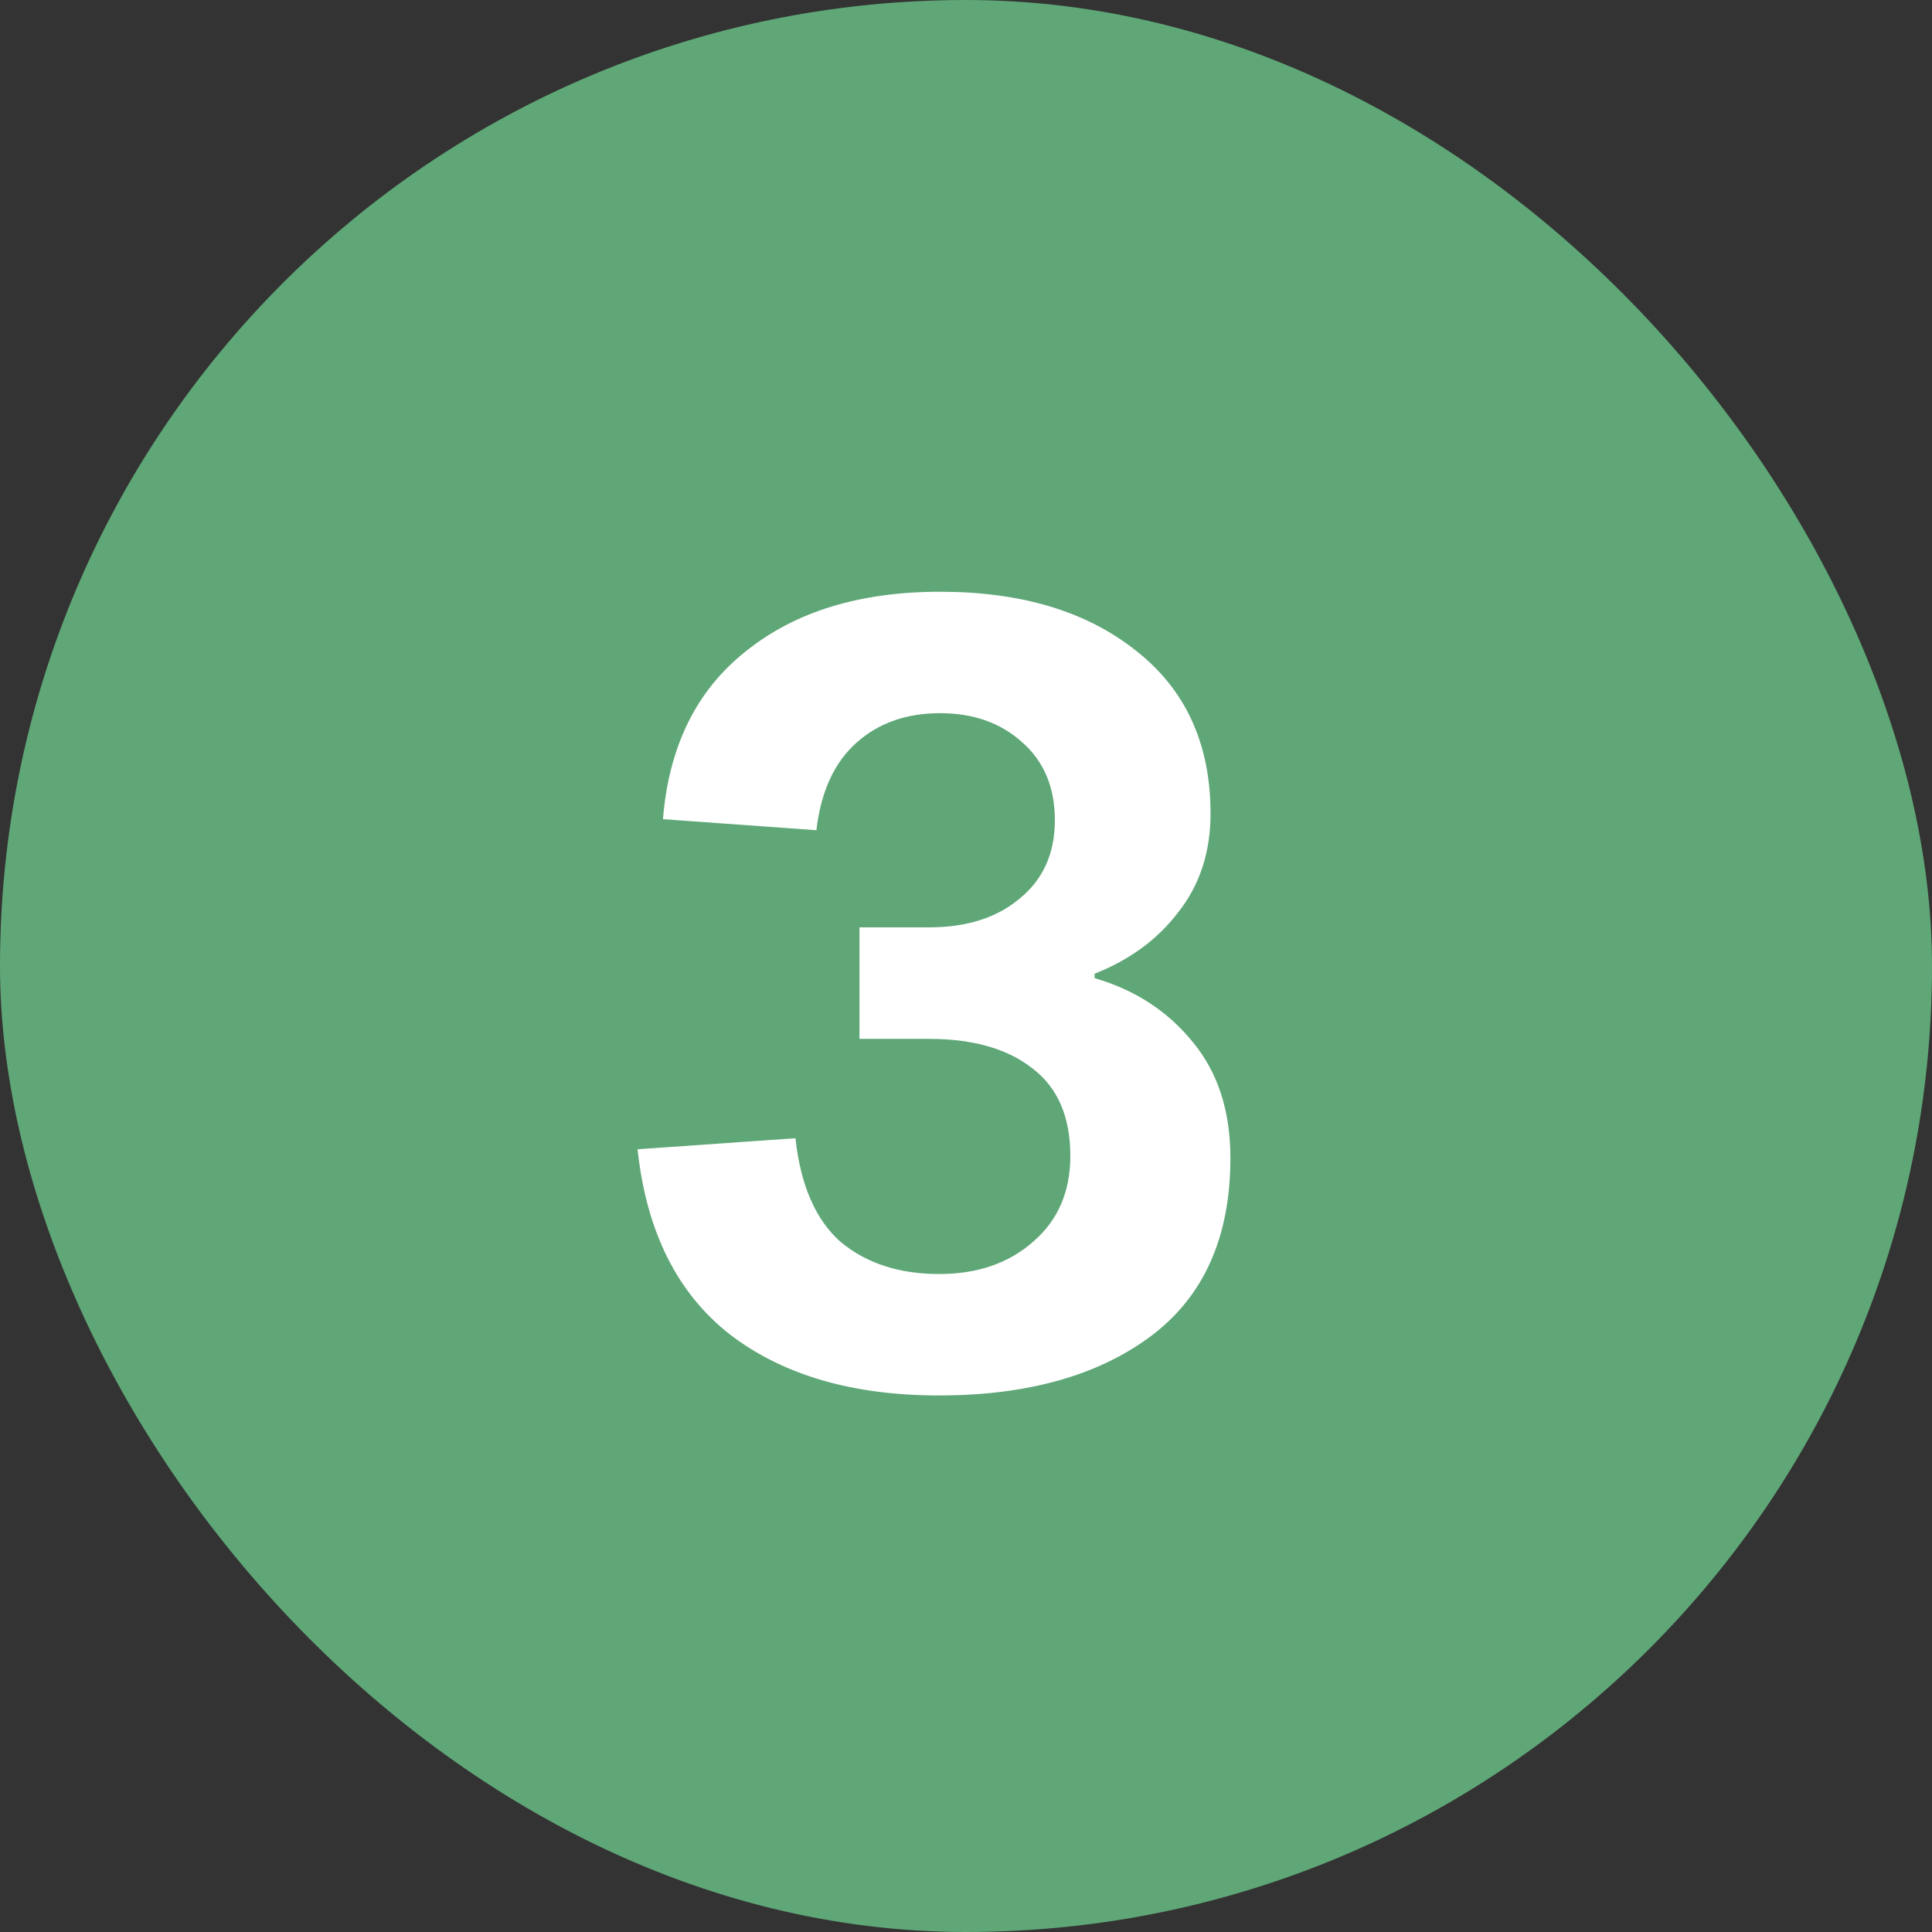 <svg width="56" height="56" viewBox="0 0 56 56" fill="none" xmlns="http://www.w3.org/2000/svg">
<rect x="0" y="0" width="56" height="56" fill="#333333" stroke="none"/>
<rect width="56" height="56" rx="28" fill="#5FA777"/>
<path d="M26.928 26.88C28.016 26.88 28.891 26.603 29.552 26.048C30.235 25.493 30.576 24.736 30.576 23.776C30.576 22.816 30.256 22.059 29.616 21.504C28.997 20.949 28.208 20.672 27.248 20.672C26.267 20.672 25.456 20.96 24.816 21.536C24.176 22.112 23.792 22.955 23.664 24.064L19.216 23.744C19.387 21.632 20.187 20.011 21.616 18.88C23.045 17.728 24.923 17.152 27.248 17.152C29.595 17.152 31.483 17.717 32.912 18.848C34.363 19.979 35.088 21.557 35.088 23.584C35.088 24.693 34.779 25.643 34.16 26.432C33.563 27.221 32.752 27.819 31.728 28.224V28.352C32.901 28.693 33.851 29.312 34.576 30.208C35.301 31.083 35.664 32.203 35.664 33.568C35.664 35.872 34.885 37.6 33.328 38.752C31.792 39.883 29.755 40.448 27.216 40.448C24.72 40.448 22.704 39.861 21.168 38.688C19.632 37.493 18.736 35.701 18.48 33.312L23.056 32.992C23.205 34.357 23.643 35.36 24.368 36C25.115 36.619 26.064 36.928 27.216 36.928C28.325 36.928 29.232 36.619 29.936 36C30.661 35.381 31.024 34.549 31.024 33.504C31.024 32.373 30.661 31.531 29.936 30.976C29.211 30.4 28.208 30.112 26.928 30.112H24.912V26.88H26.928Z" fill="white"/>
</svg>
